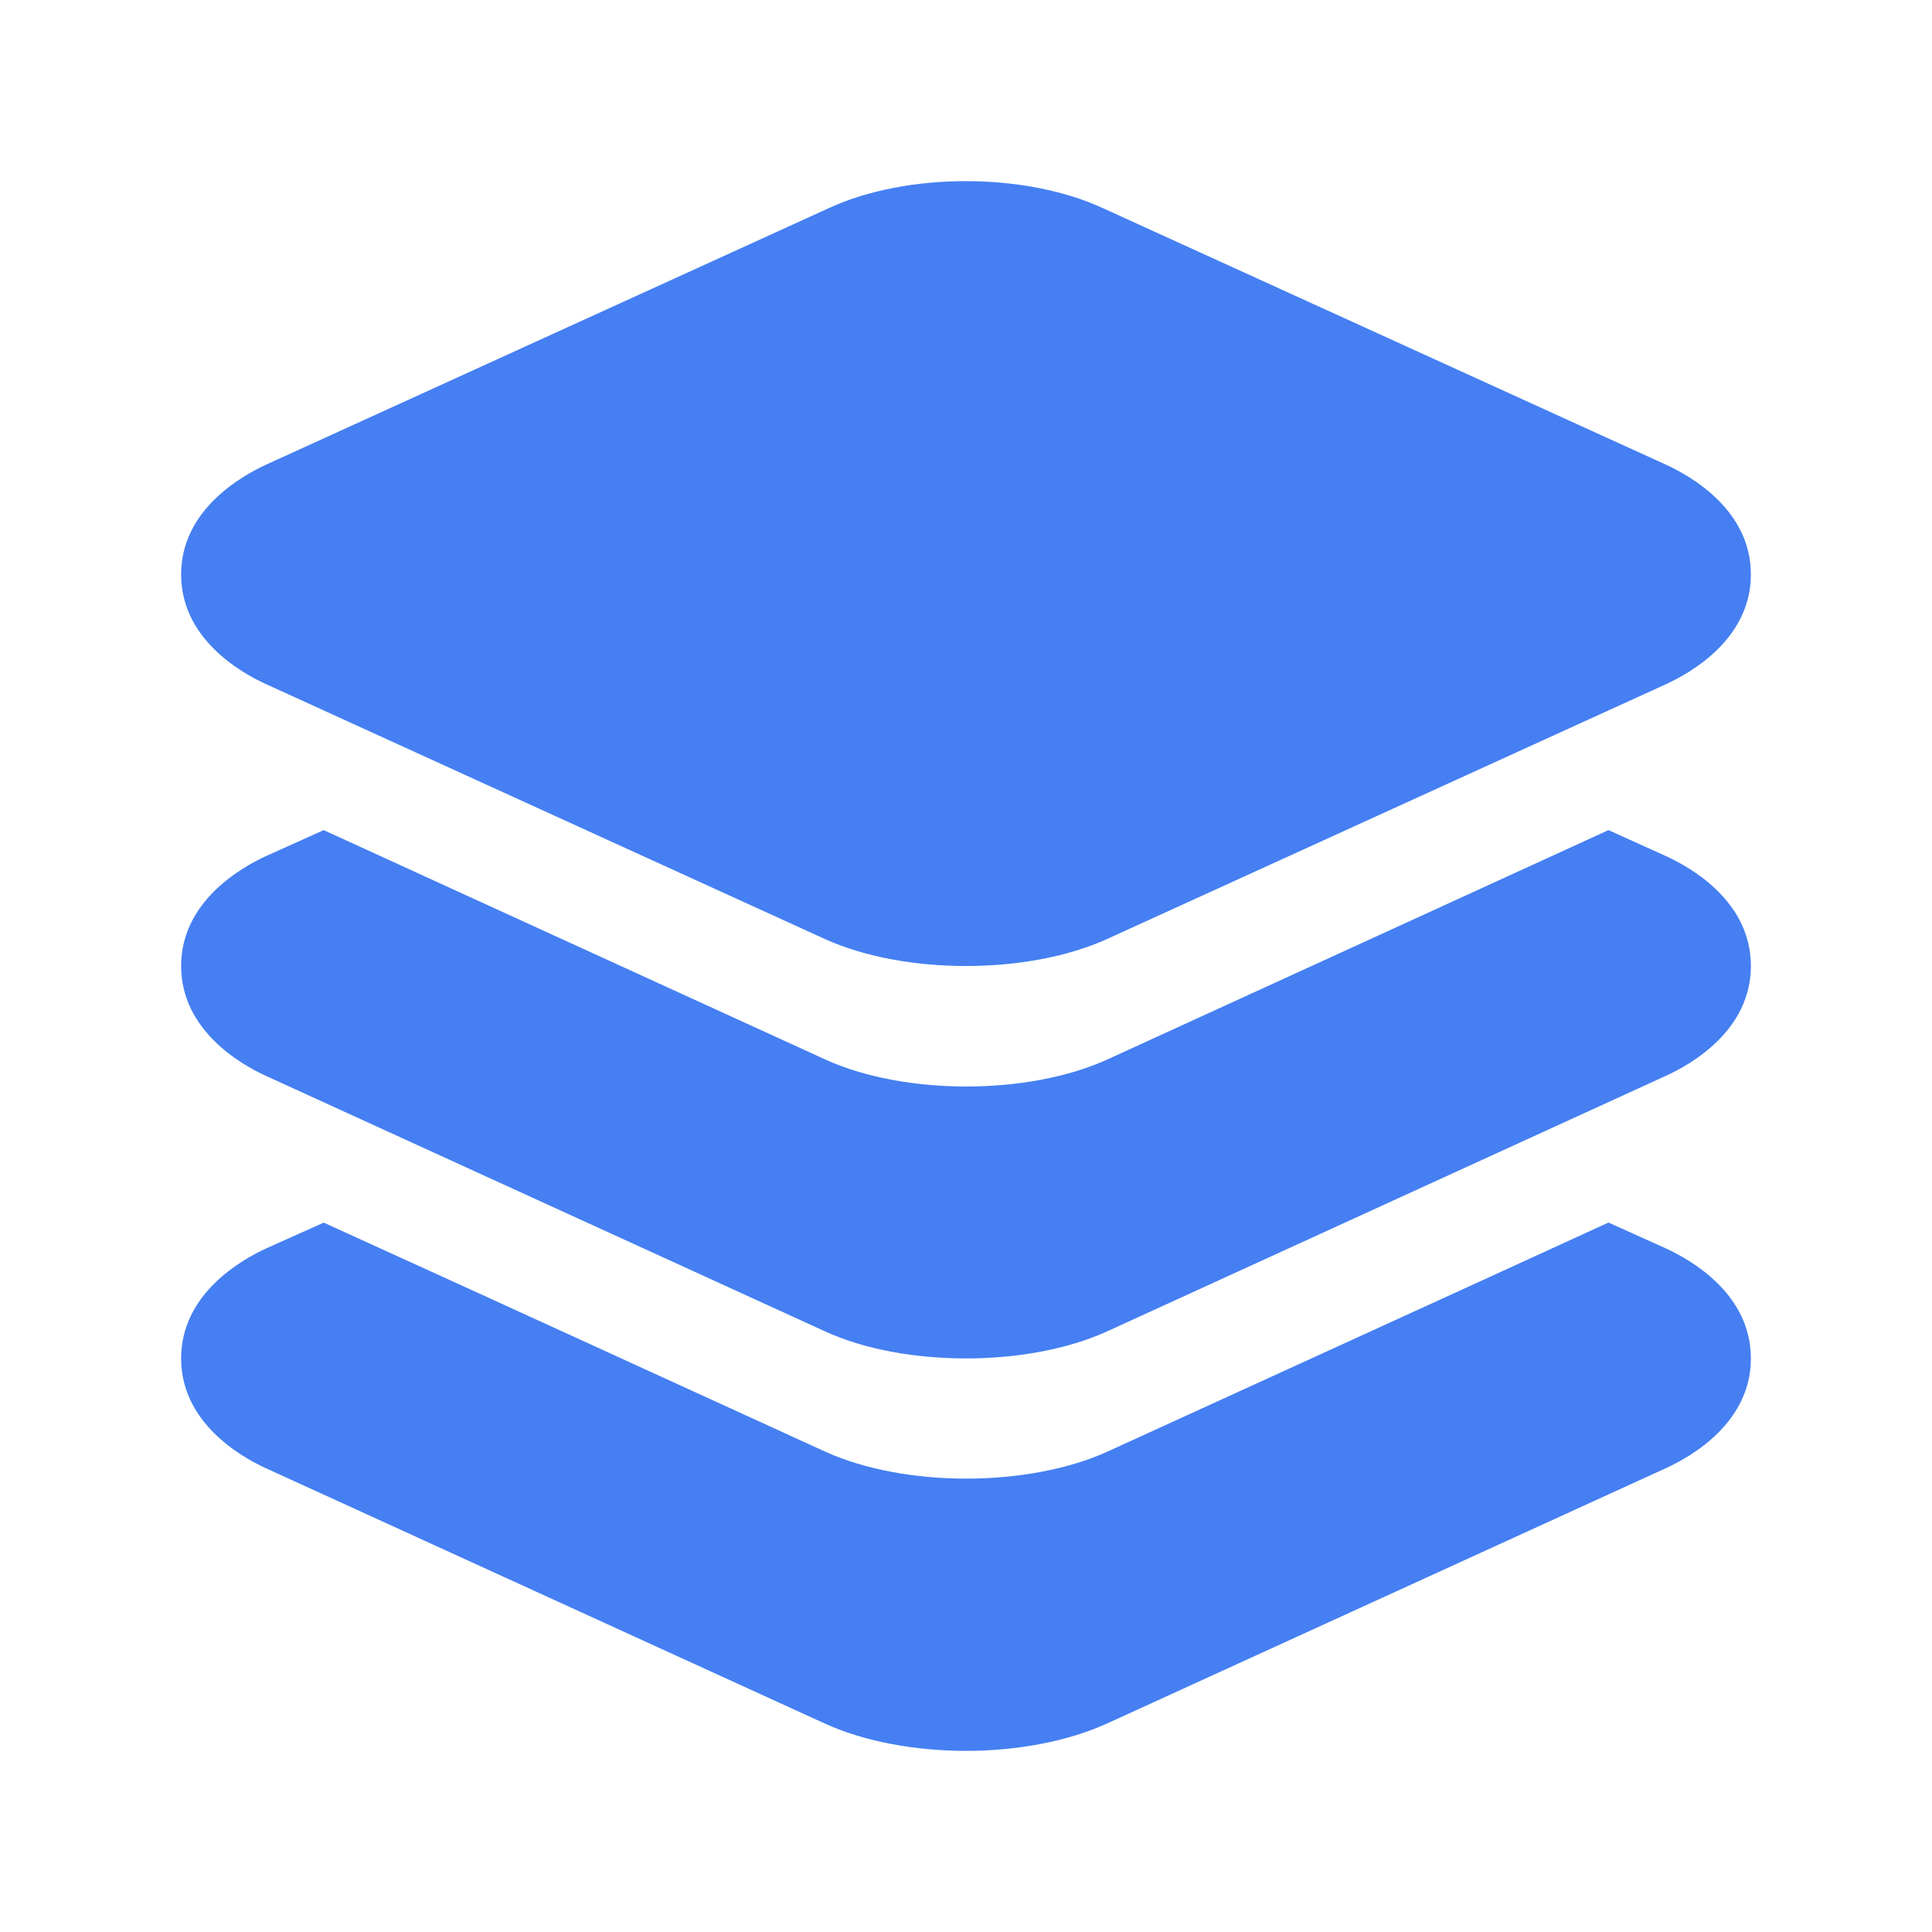 <svg width="46" height="46" fill="#457ff2" viewBox="0 0 24 24" xmlns="http://www.w3.org/2000/svg">
  <path d="M12 12c-.631 0-1.263-.112-1.755-.336L3.308 8.5C2.99 8.356 2.25 7.934 2.25 7.136c0-.797.74-1.218 1.058-1.365l6.998-3.19c.964-.441 2.42-.441 3.384 0l7.002 3.19c.318.145 1.058.567 1.058 1.365s-.74 1.219-1.058 1.365l-6.938 3.163c-.491.224-1.123.336-1.754.336Z"></path>
  <path d="m20.689 10.632-.708-.32-1.817.832-4.406 2.016c-.492.225-1.125.337-1.755.337-.63 0-1.262-.112-1.754-.337l-4.41-2.016-1.818-.832-.713.321c-.318.145-1.058.57-1.058 1.367s.74 1.223 1.058 1.367l6.937 3.17c.49.226 1.122.338 1.755.338.633 0 1.263-.113 1.755-.337l6.931-3.17c.32-.144 1.064-.567 1.064-1.368 0-.801-.74-1.222-1.061-1.368Z"></path>
  <path d="m20.689 15.506-.708-.319-1.817.832-4.406 2.013c-.492.224-1.125.336-1.755.336-.63 0-1.262-.112-1.754-.336l-4.41-2.016-1.818-.828-.713.32c-.318.145-1.058.57-1.058 1.367s.74 1.222 1.058 1.366l6.937 3.169c.49.224 1.124.34 1.755.34.63 0 1.26-.116 1.752-.34l6.934-3.168c.32-.145 1.064-.567 1.064-1.367s-.74-1.222-1.061-1.369Z"></path>
</svg>